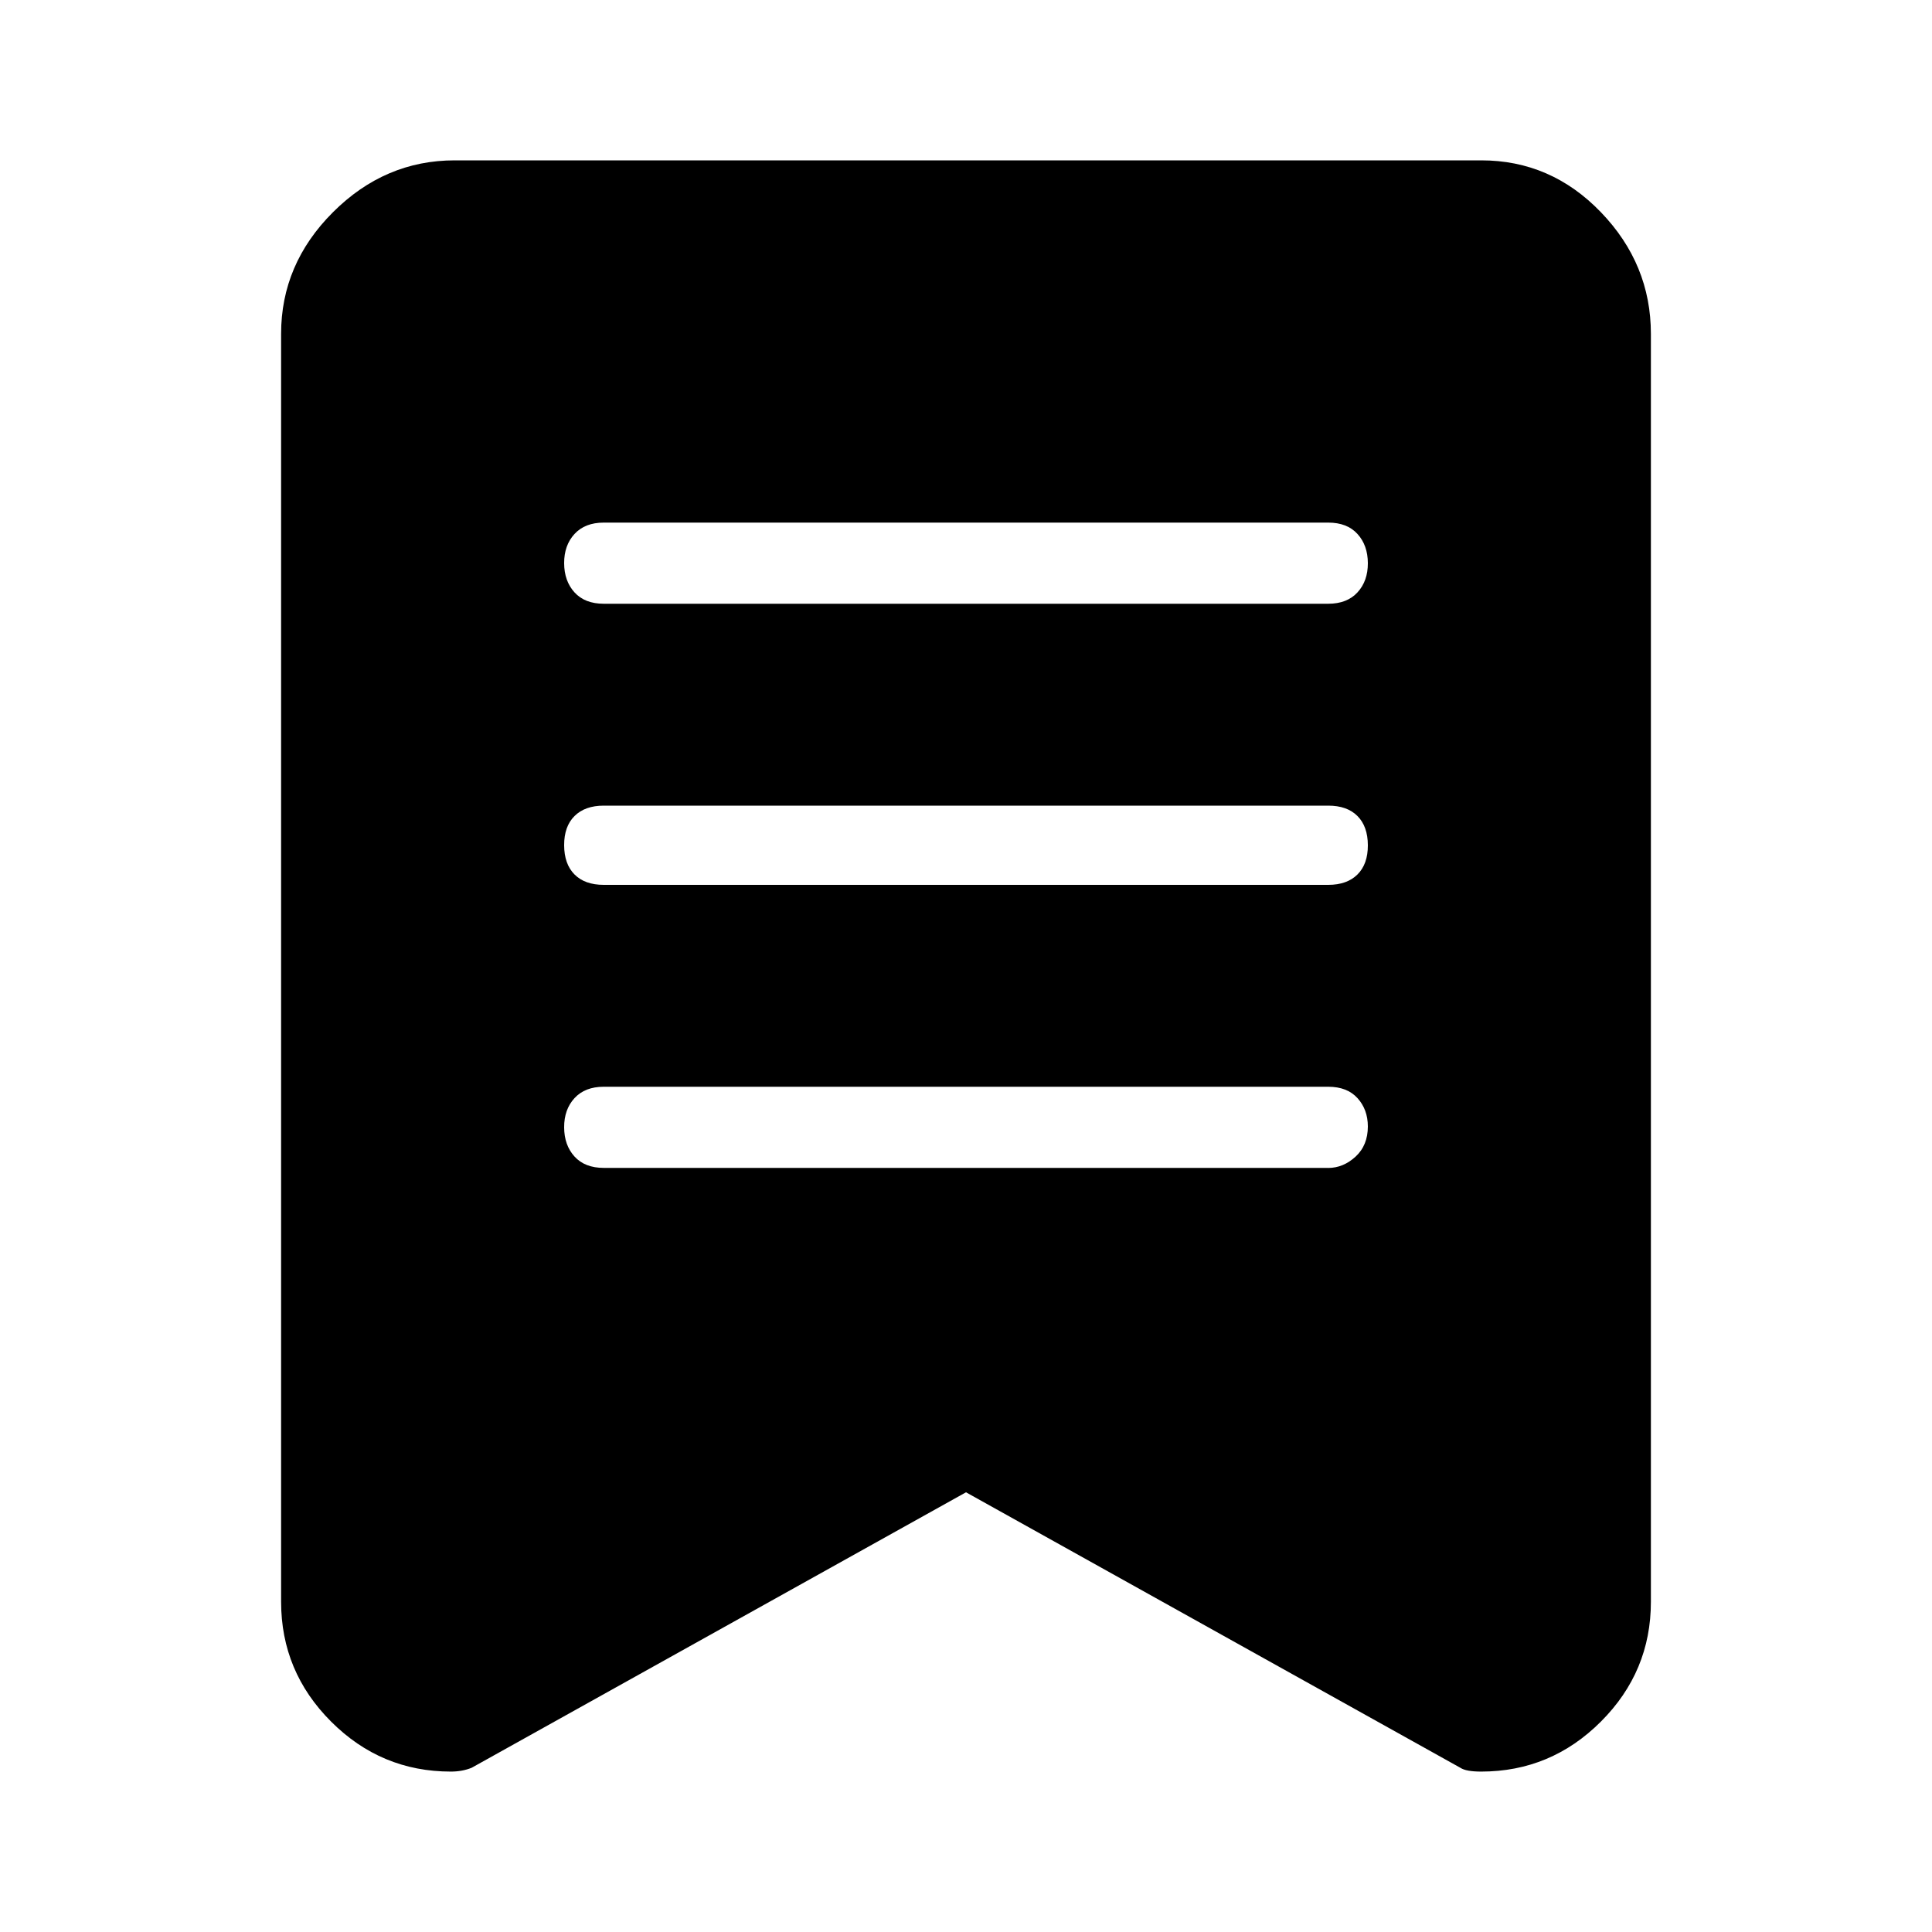 <!-- Generated by IcoMoon.io -->
<svg version="1.1" xmlns="http://www.w3.org/2000/svg" width="32" height="32" viewBox="0 0 32 32">
<title>news_hot_fill_light</title>
<path d="M24.531 2.656h-17q-1.156 0-2.016 0.859t-0.859 2.016v21q0 1.156 0.828 1.984t1.984 0.828q0.188 0 0.344-0.063l8.188-4.563 8.188 4.563q0.094 0.063 0.344 0.063 1.156 0 1.984-0.828t0.828-1.984v-21q0-1.156-0.828-2.016t-1.984-0.859zM22 19.344h-12q-0.313 0-0.484-0.188t-0.172-0.484 0.172-0.484 0.484-0.188h12q0.313 0 0.484 0.188t0.172 0.469q0 0.313-0.203 0.5t-0.453 0.188zM22 14.656h-12q-0.313 0-0.484-0.172t-0.172-0.484 0.172-0.484 0.484-0.172h12q0.313 0 0.484 0.172t0.172 0.484-0.172 0.484-0.484 0.172zM22 10h-12q-0.313 0-0.484-0.188t-0.172-0.484 0.172-0.484 0.484-0.188h12q0.313 0 0.484 0.188t0.172 0.484-0.172 0.484-0.484 0.188z"></path>
</svg>
